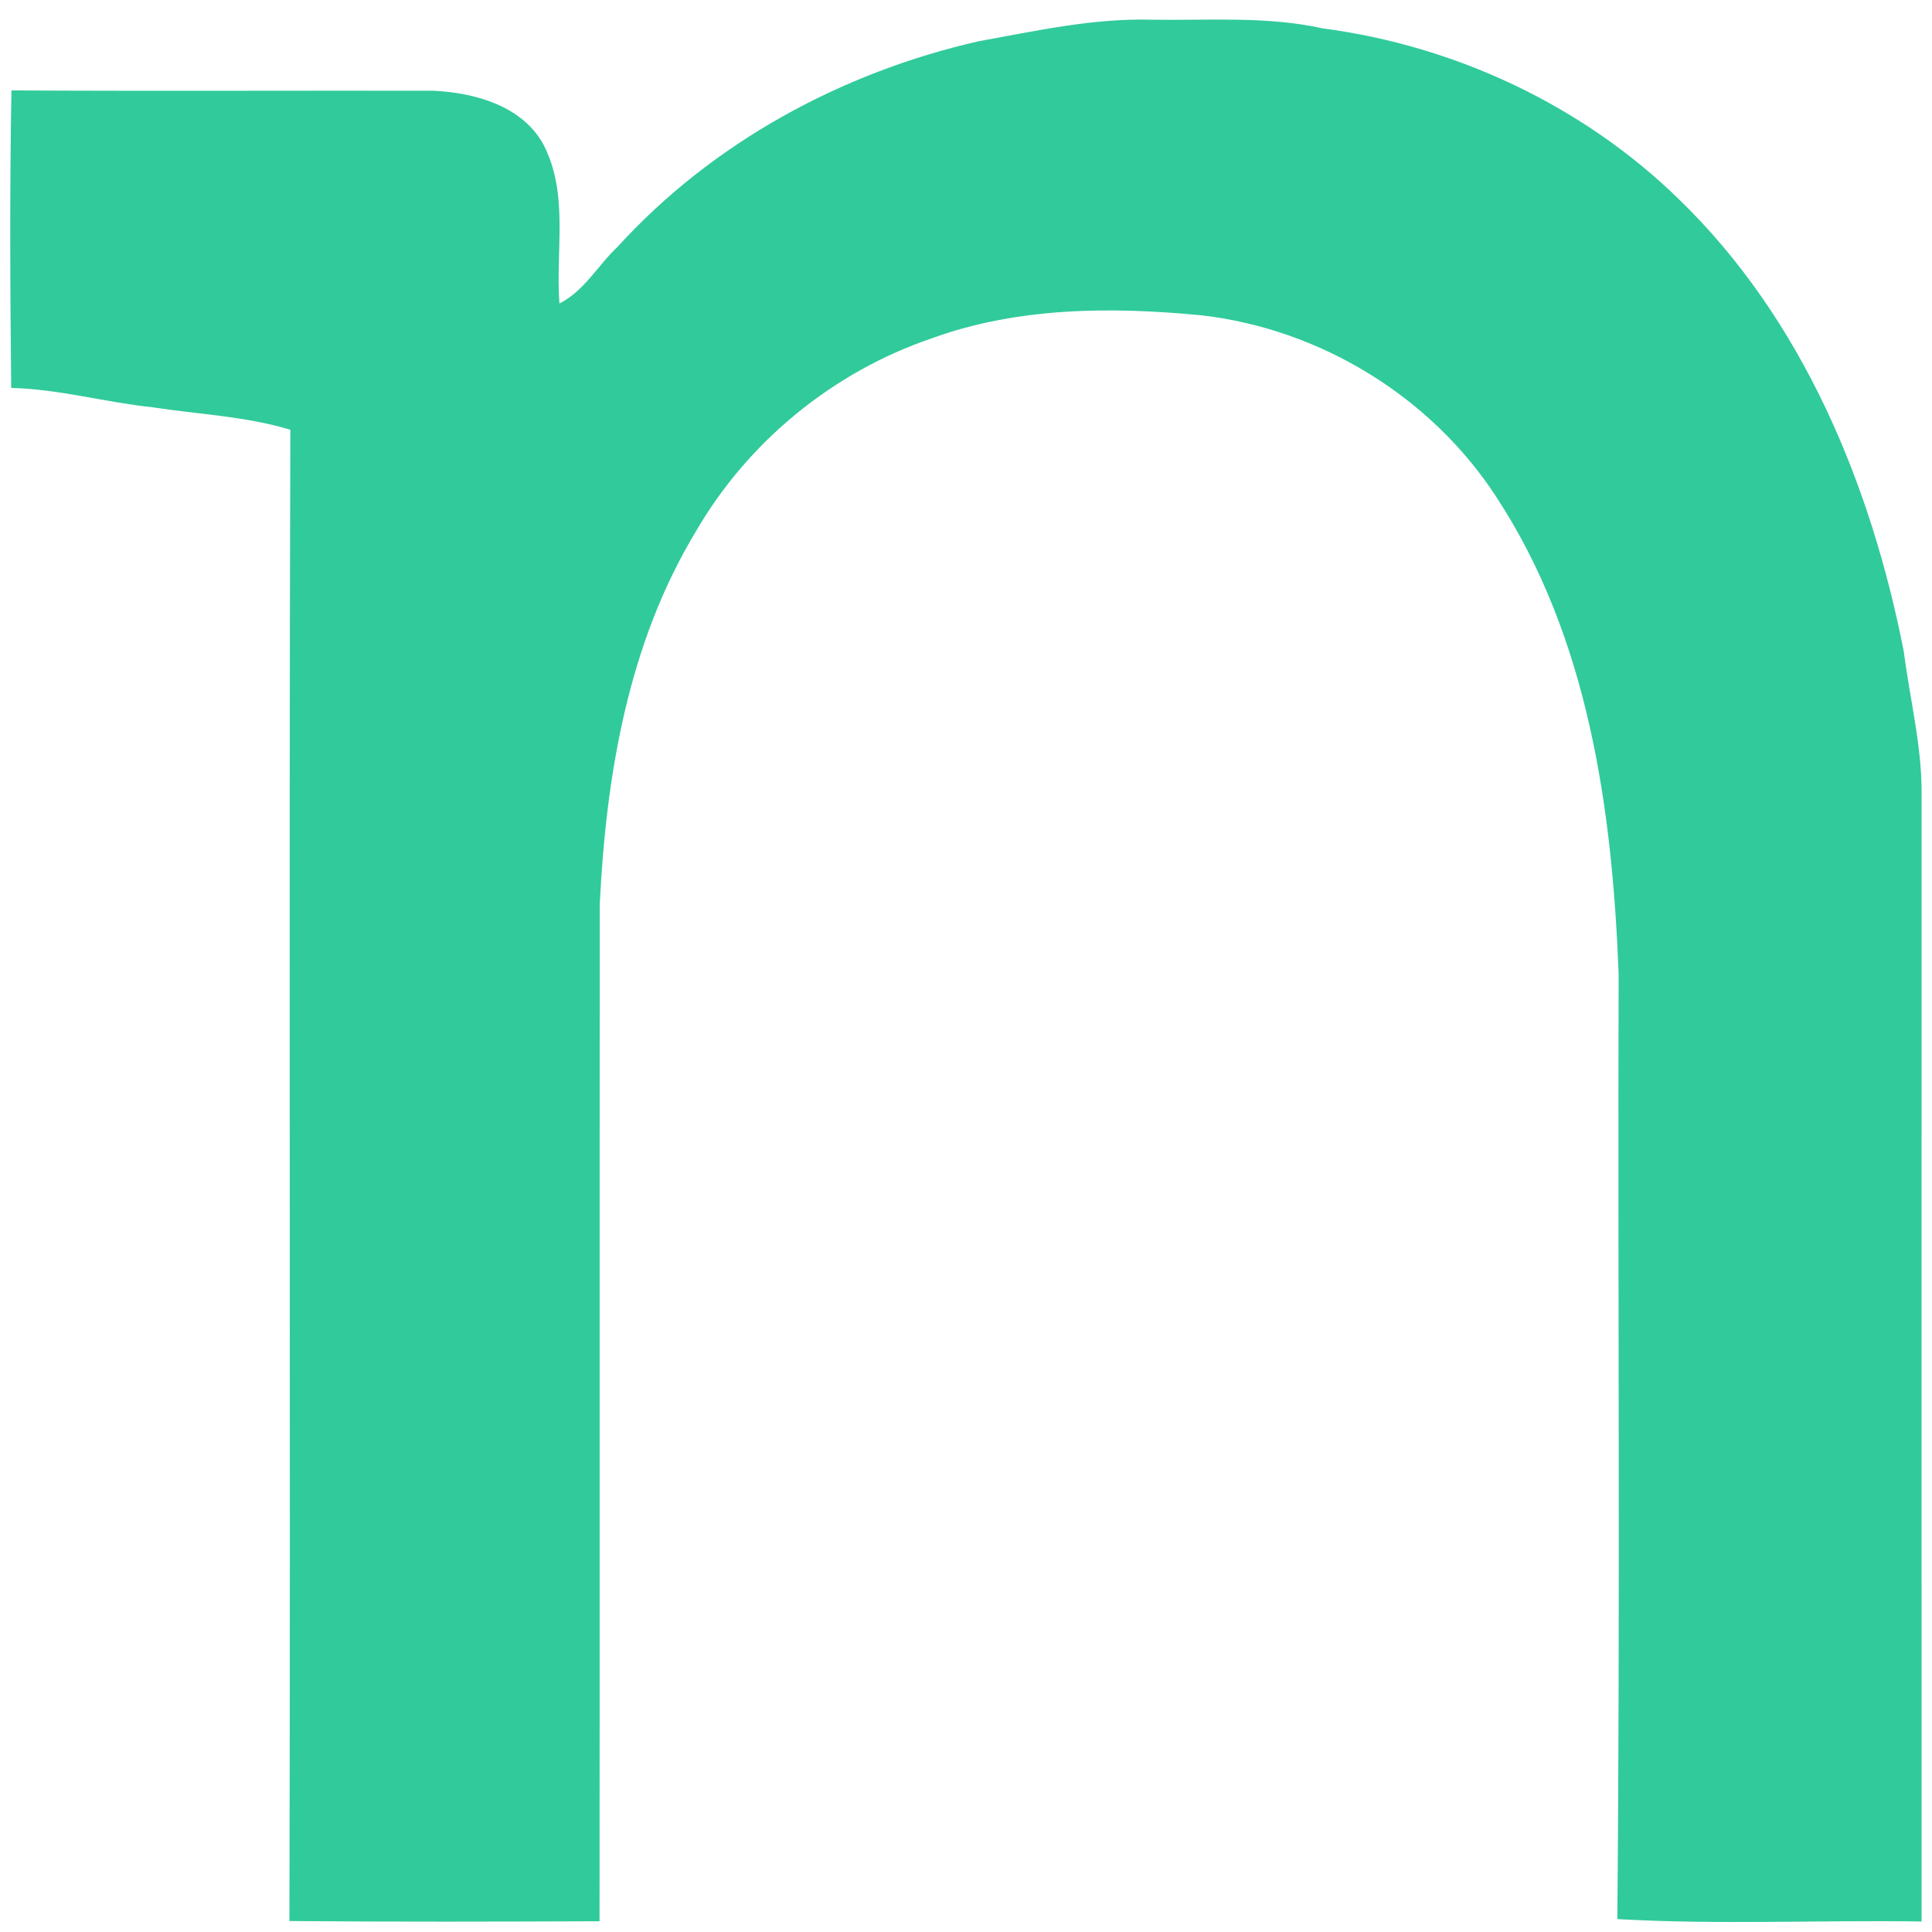 <?xml version="1.0" encoding="UTF-8" ?>
<!DOCTYPE svg PUBLIC "-//W3C//DTD SVG 1.1//EN" "http://www.w3.org/Graphics/SVG/1.1/DTD/svg11.dtd">
<svg width="250pt" height="250pt" viewBox="0 0 250 250" version="1.1" xmlns="http://www.w3.org/2000/svg">
<g id="#31ca9bff">
<path fill="#31ca9b" opacity="1.00" d=" M 126.68 5.33 C 134.05 4.00 141.46 2.34 149.00 2.55 C 156.39 2.67 163.86 2.06 171.14 3.67 C 188.31 5.92 204.82 13.65 217.24 25.77 C 233.27 41.29 242.11 62.72 246.35 84.30 C 247.14 90.53 248.74 96.67 248.65 102.98 C 248.64 151.54 248.65 200.09 248.65 248.64 C 235.53 248.44 222.37 249.08 209.28 248.33 C 209.66 207.56 209.33 166.76 209.45 125.99 C 208.63 104.69 205.55 82.50 193.62 64.30 C 185.20 51.35 170.86 42.58 155.53 40.81 C 143.85 39.67 131.70 39.72 120.54 43.79 C 107.78 48.13 96.73 57.18 90.00 68.85 C 81.27 83.31 78.42 100.37 77.61 116.98 C 77.57 160.86 77.62 204.73 77.58 248.61 C 64.21 248.66 50.83 248.70 37.45 248.58 C 37.61 184.26 37.37 119.93 37.57 55.61 C 31.76 53.85 25.67 53.62 19.71 52.70 C 13.59 52.06 7.61 50.34 1.45 50.20 C 1.31 37.37 1.25 24.53 1.48 11.70 C 19.67 11.80 37.87 11.71 56.06 11.74 C 61.37 12.00 67.46 13.63 70.26 18.59 C 73.66 24.98 71.87 32.38 72.39 39.27 C 75.61 37.66 77.36 34.33 79.92 31.93 C 92.21 18.43 108.94 9.35 126.68 5.33 Z" />
</g>
</svg>
